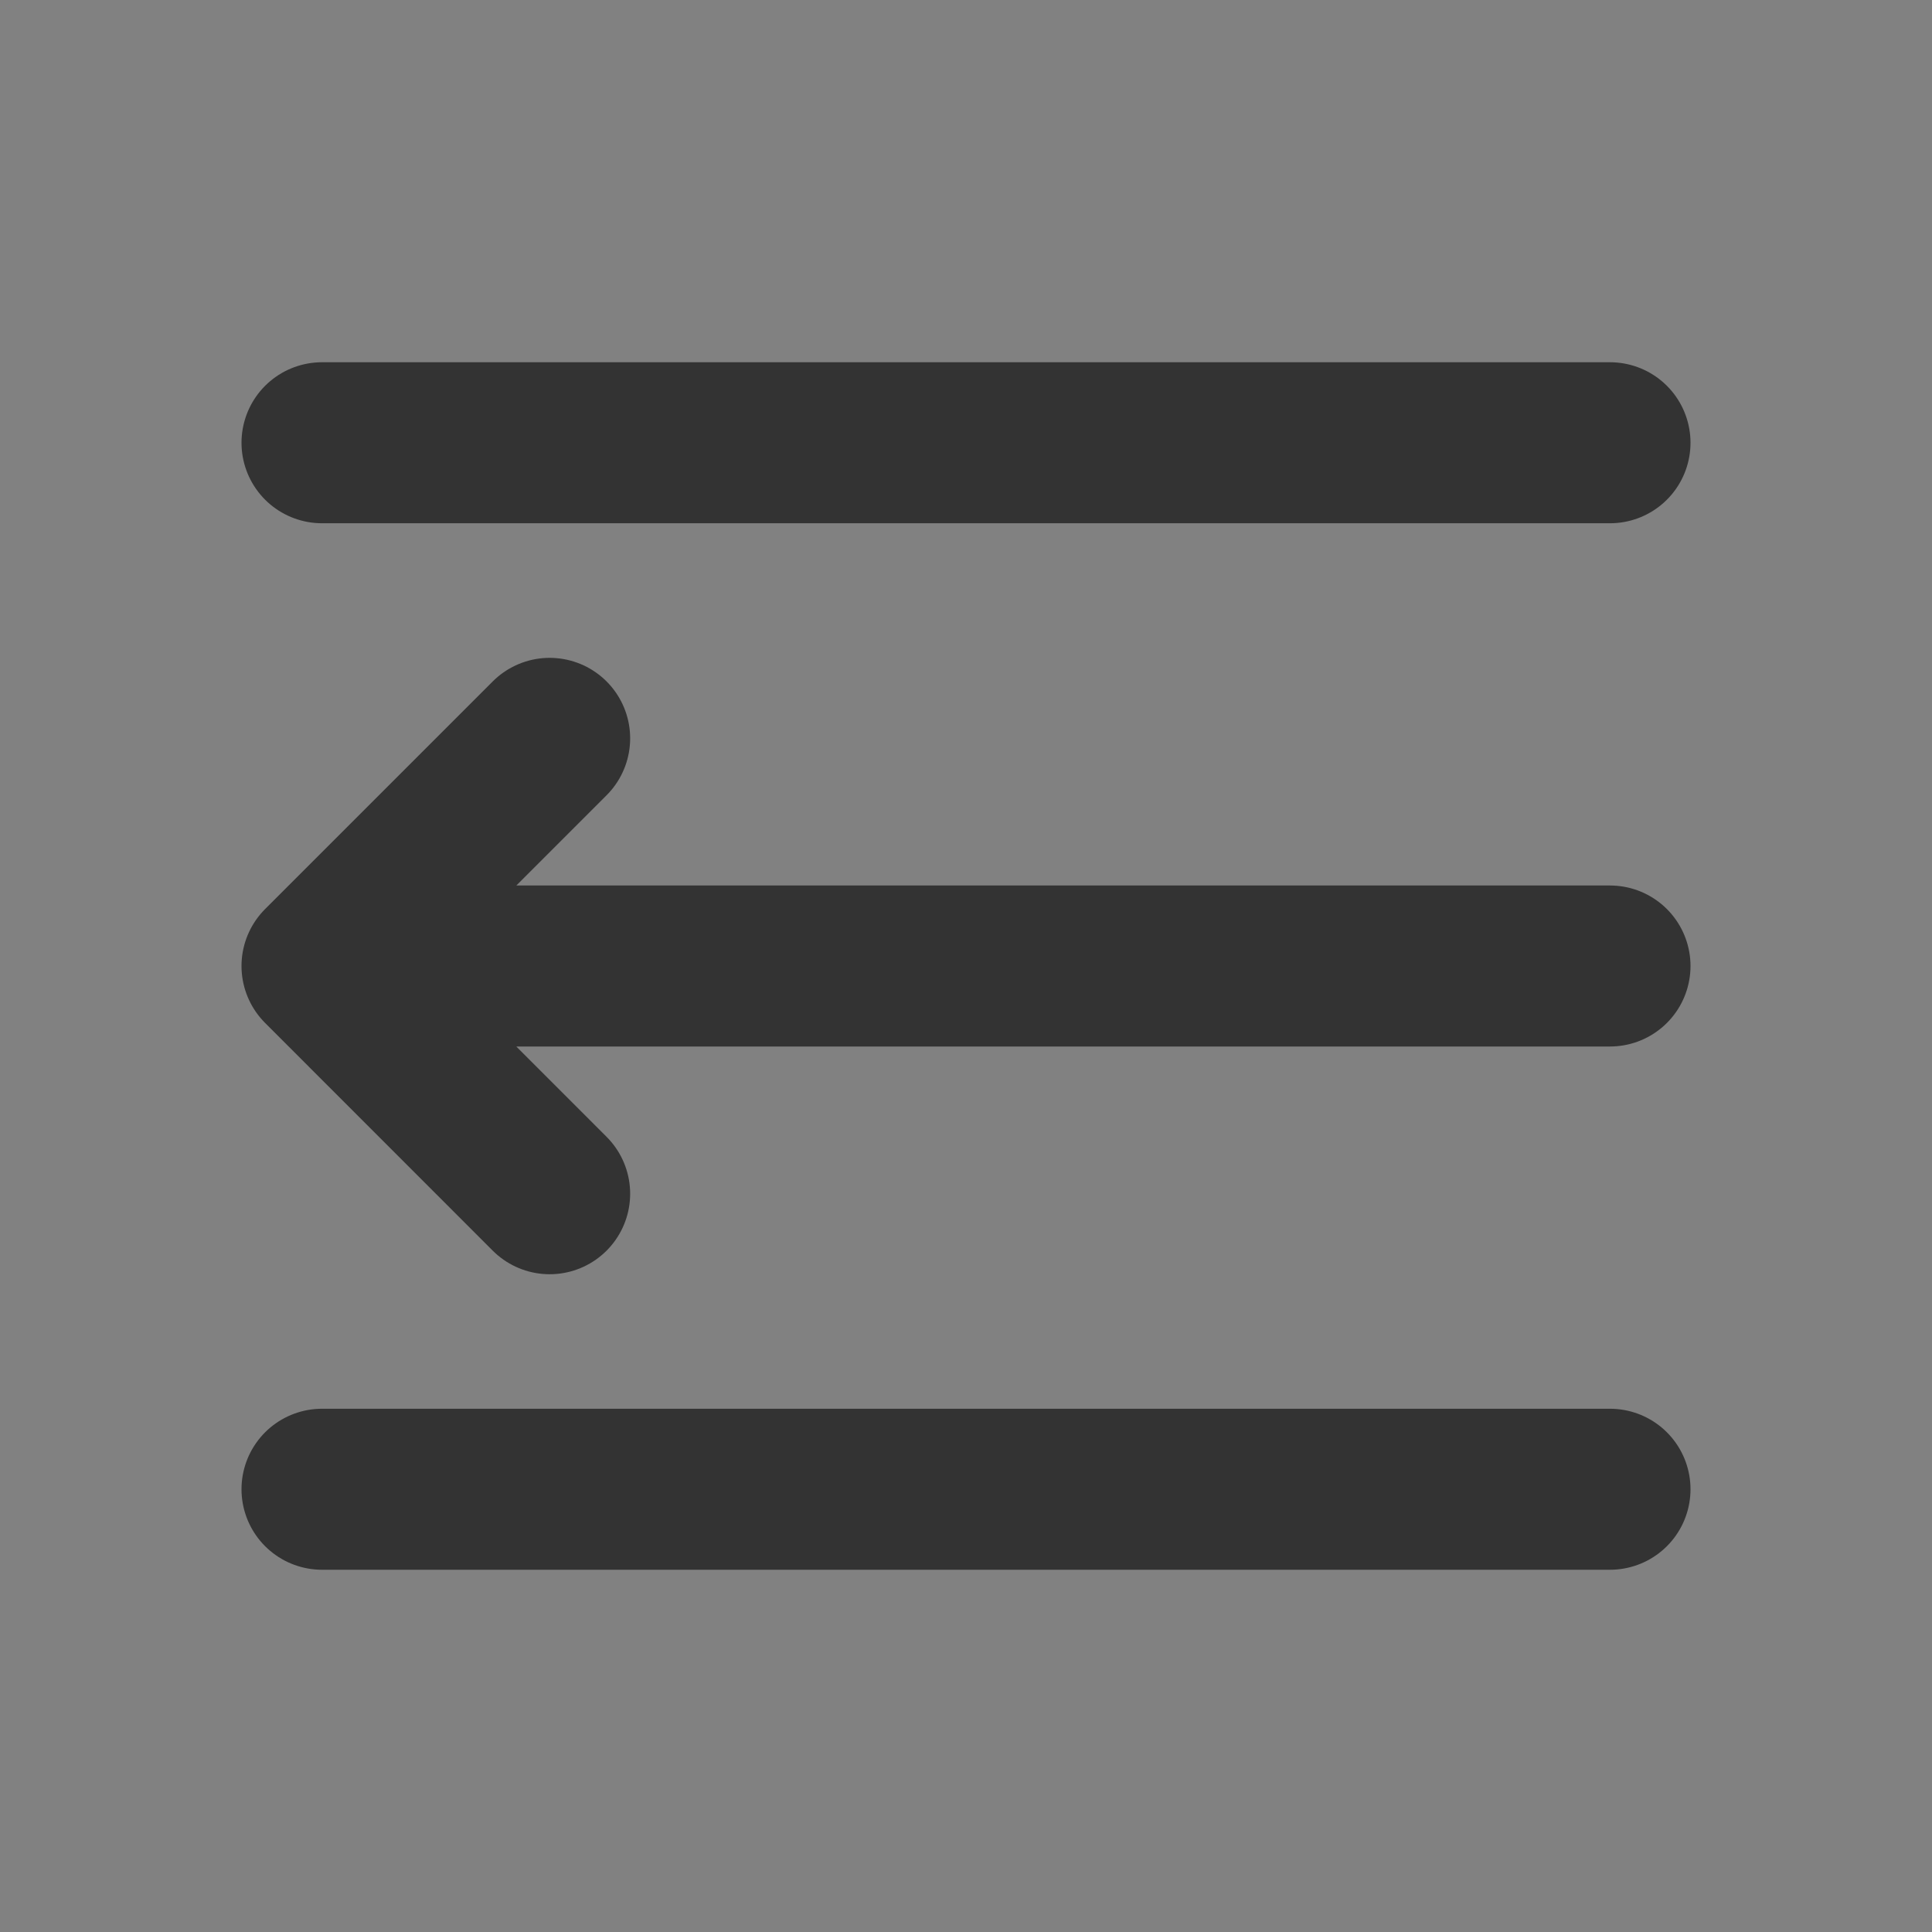 <svg xmlns="http://www.w3.org/2000/svg" fill="none" viewBox="0 0 24 24"><rect x="0" y="0" width="24" height="24" fill="#808080" stroke="none"/><path fill-opacity=".01" fill="#fff" d="M24 0H0v24h24V0z"/><path stroke-linejoin="round" stroke-linecap="round" stroke-width="2" stroke="#333" d="M4 5.5h16M4 12h16M4 18.5h16M6.828 14.829 4 12l2.828-2.828"/></svg>